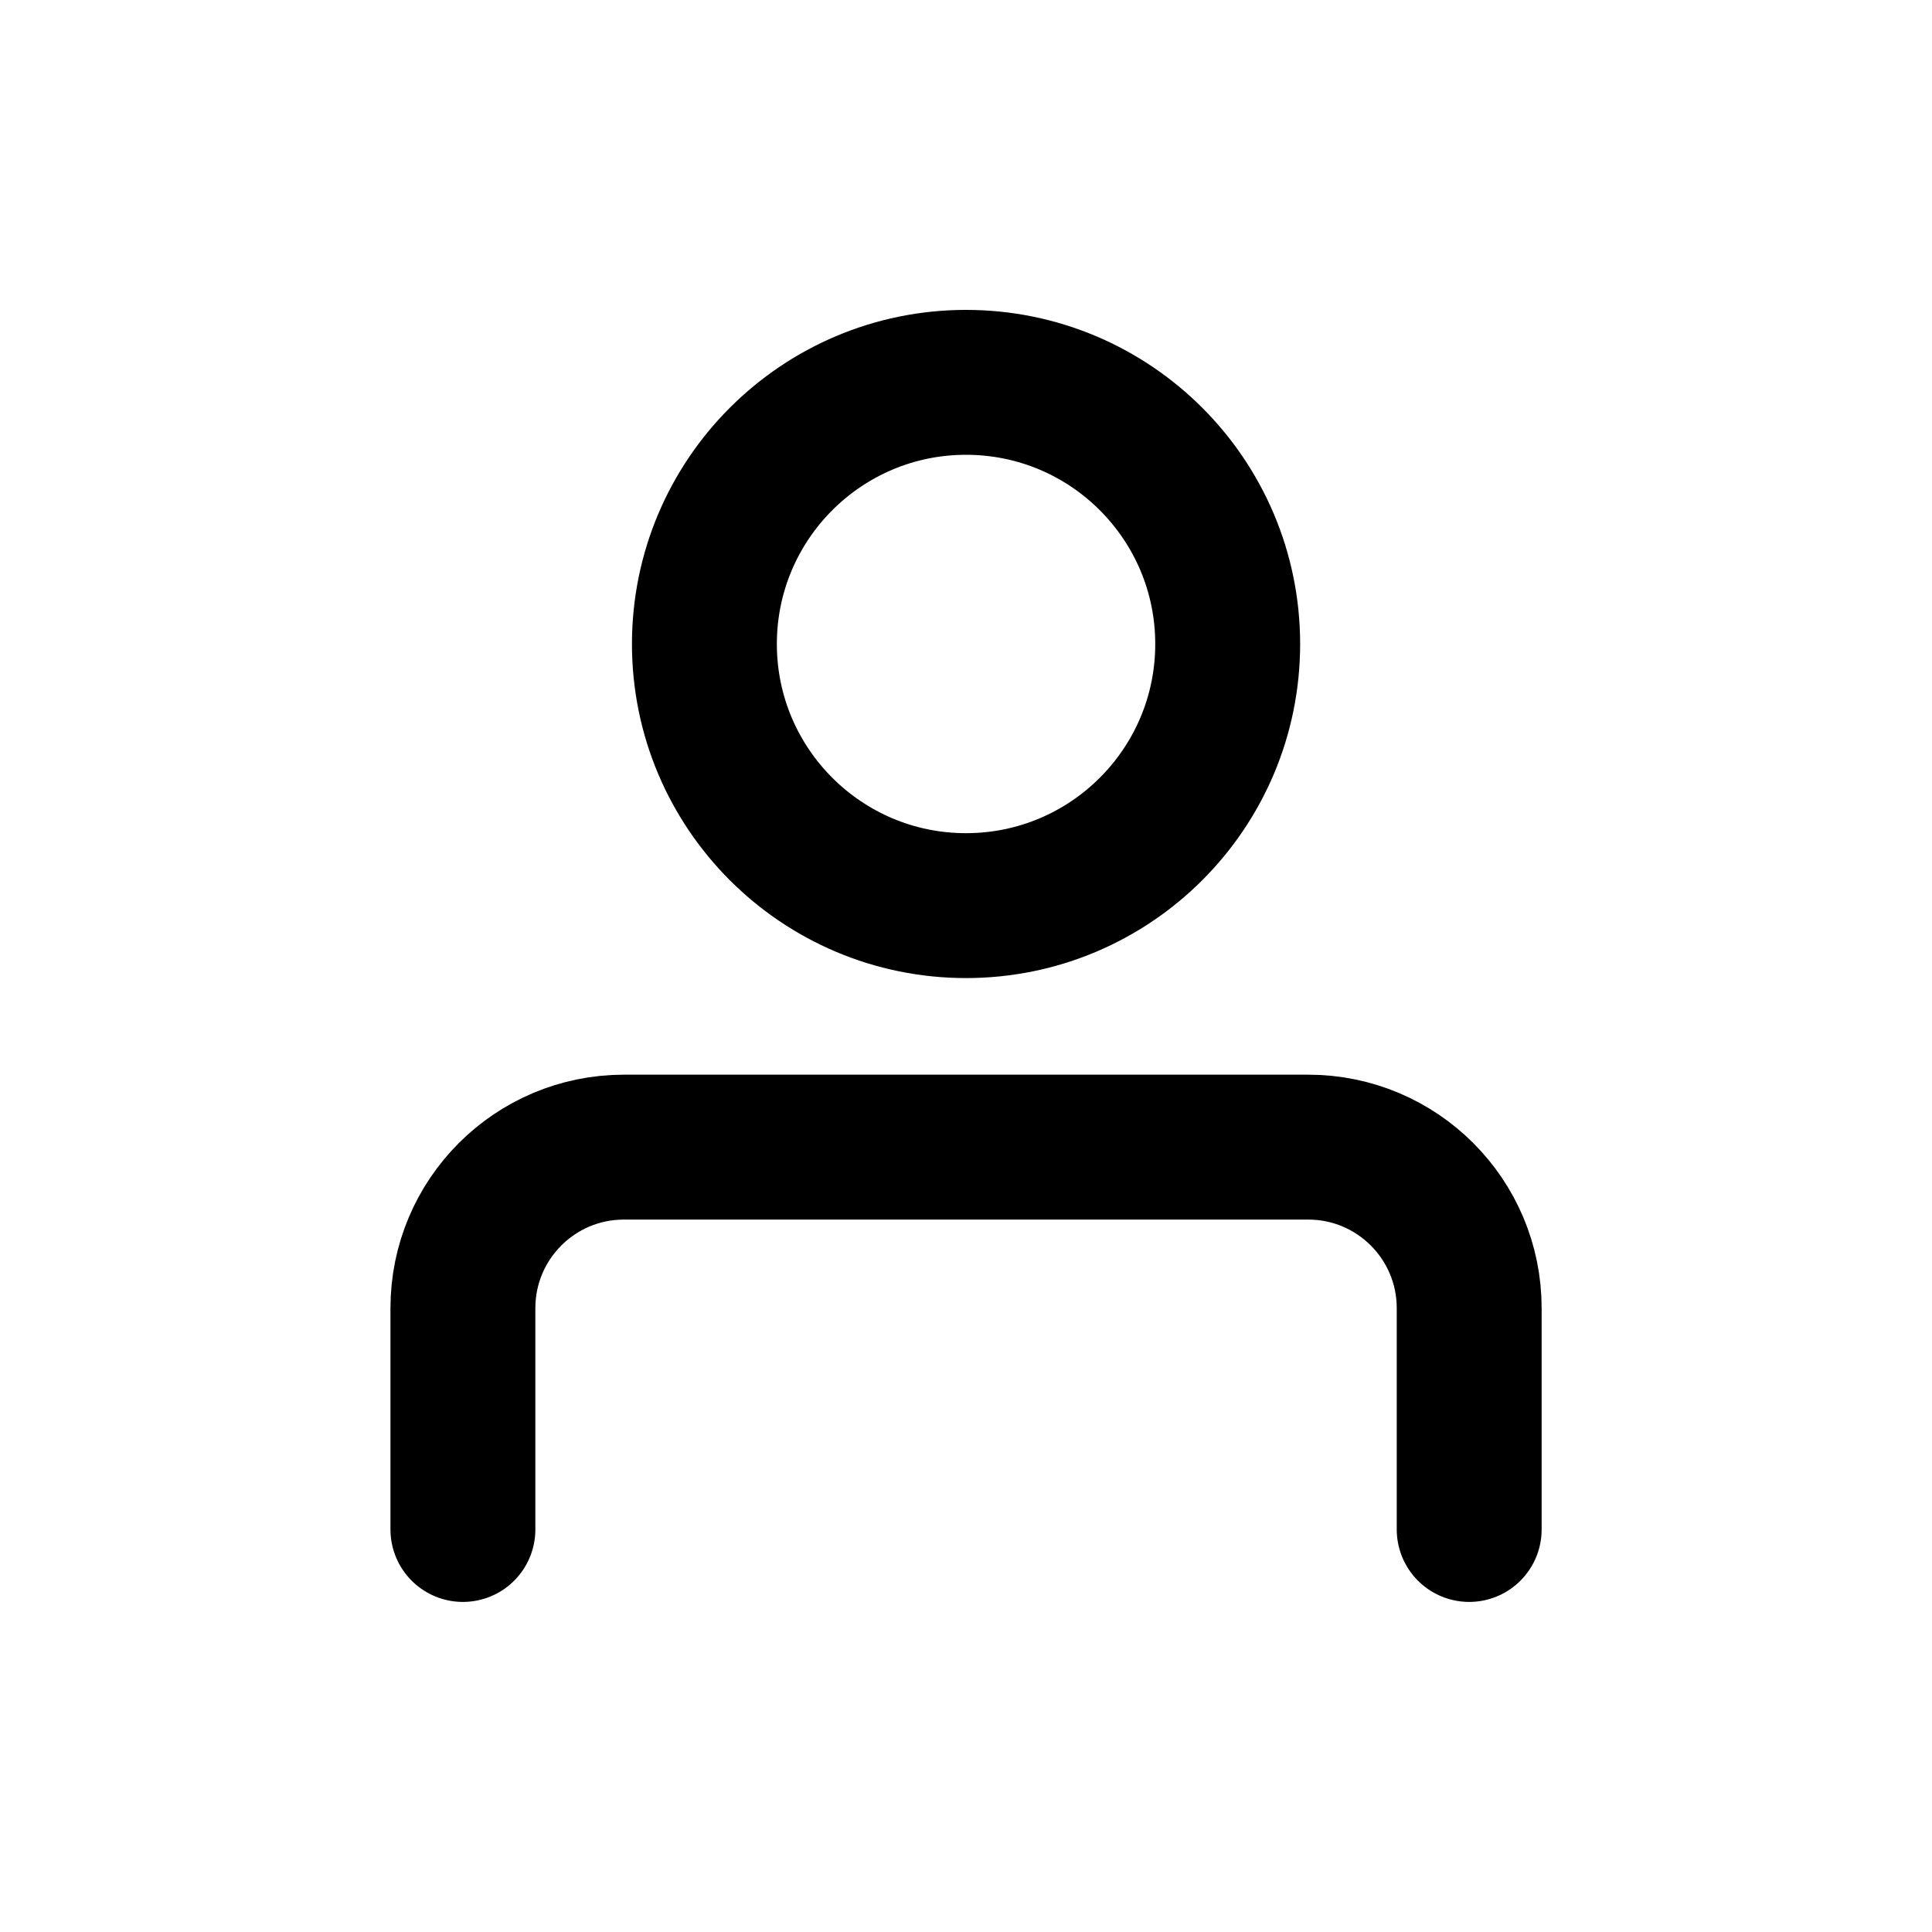 <svg viewBox="0 0 20 20" fill="none" xmlns="http://www.w3.org/2000/svg">
<path d="M4.792 15.833V13.542C4.792 12.621 5.538 11.875 6.459 11.875L13.542 11.875C14.463 11.875 15.209 12.621 15.209 13.542V15.833M12.709 6.667C12.709 8.162 11.496 9.375 10 9.375C8.505 9.375 7.292 8.162 7.292 6.667C7.292 5.171 8.505 3.958 10 3.958C11.496 3.958 12.709 5.171 12.709 6.667Z" stroke="currentColor" stroke-width="1.5" stroke-linecap="round" stroke-linejoin="round"/>
</svg>
